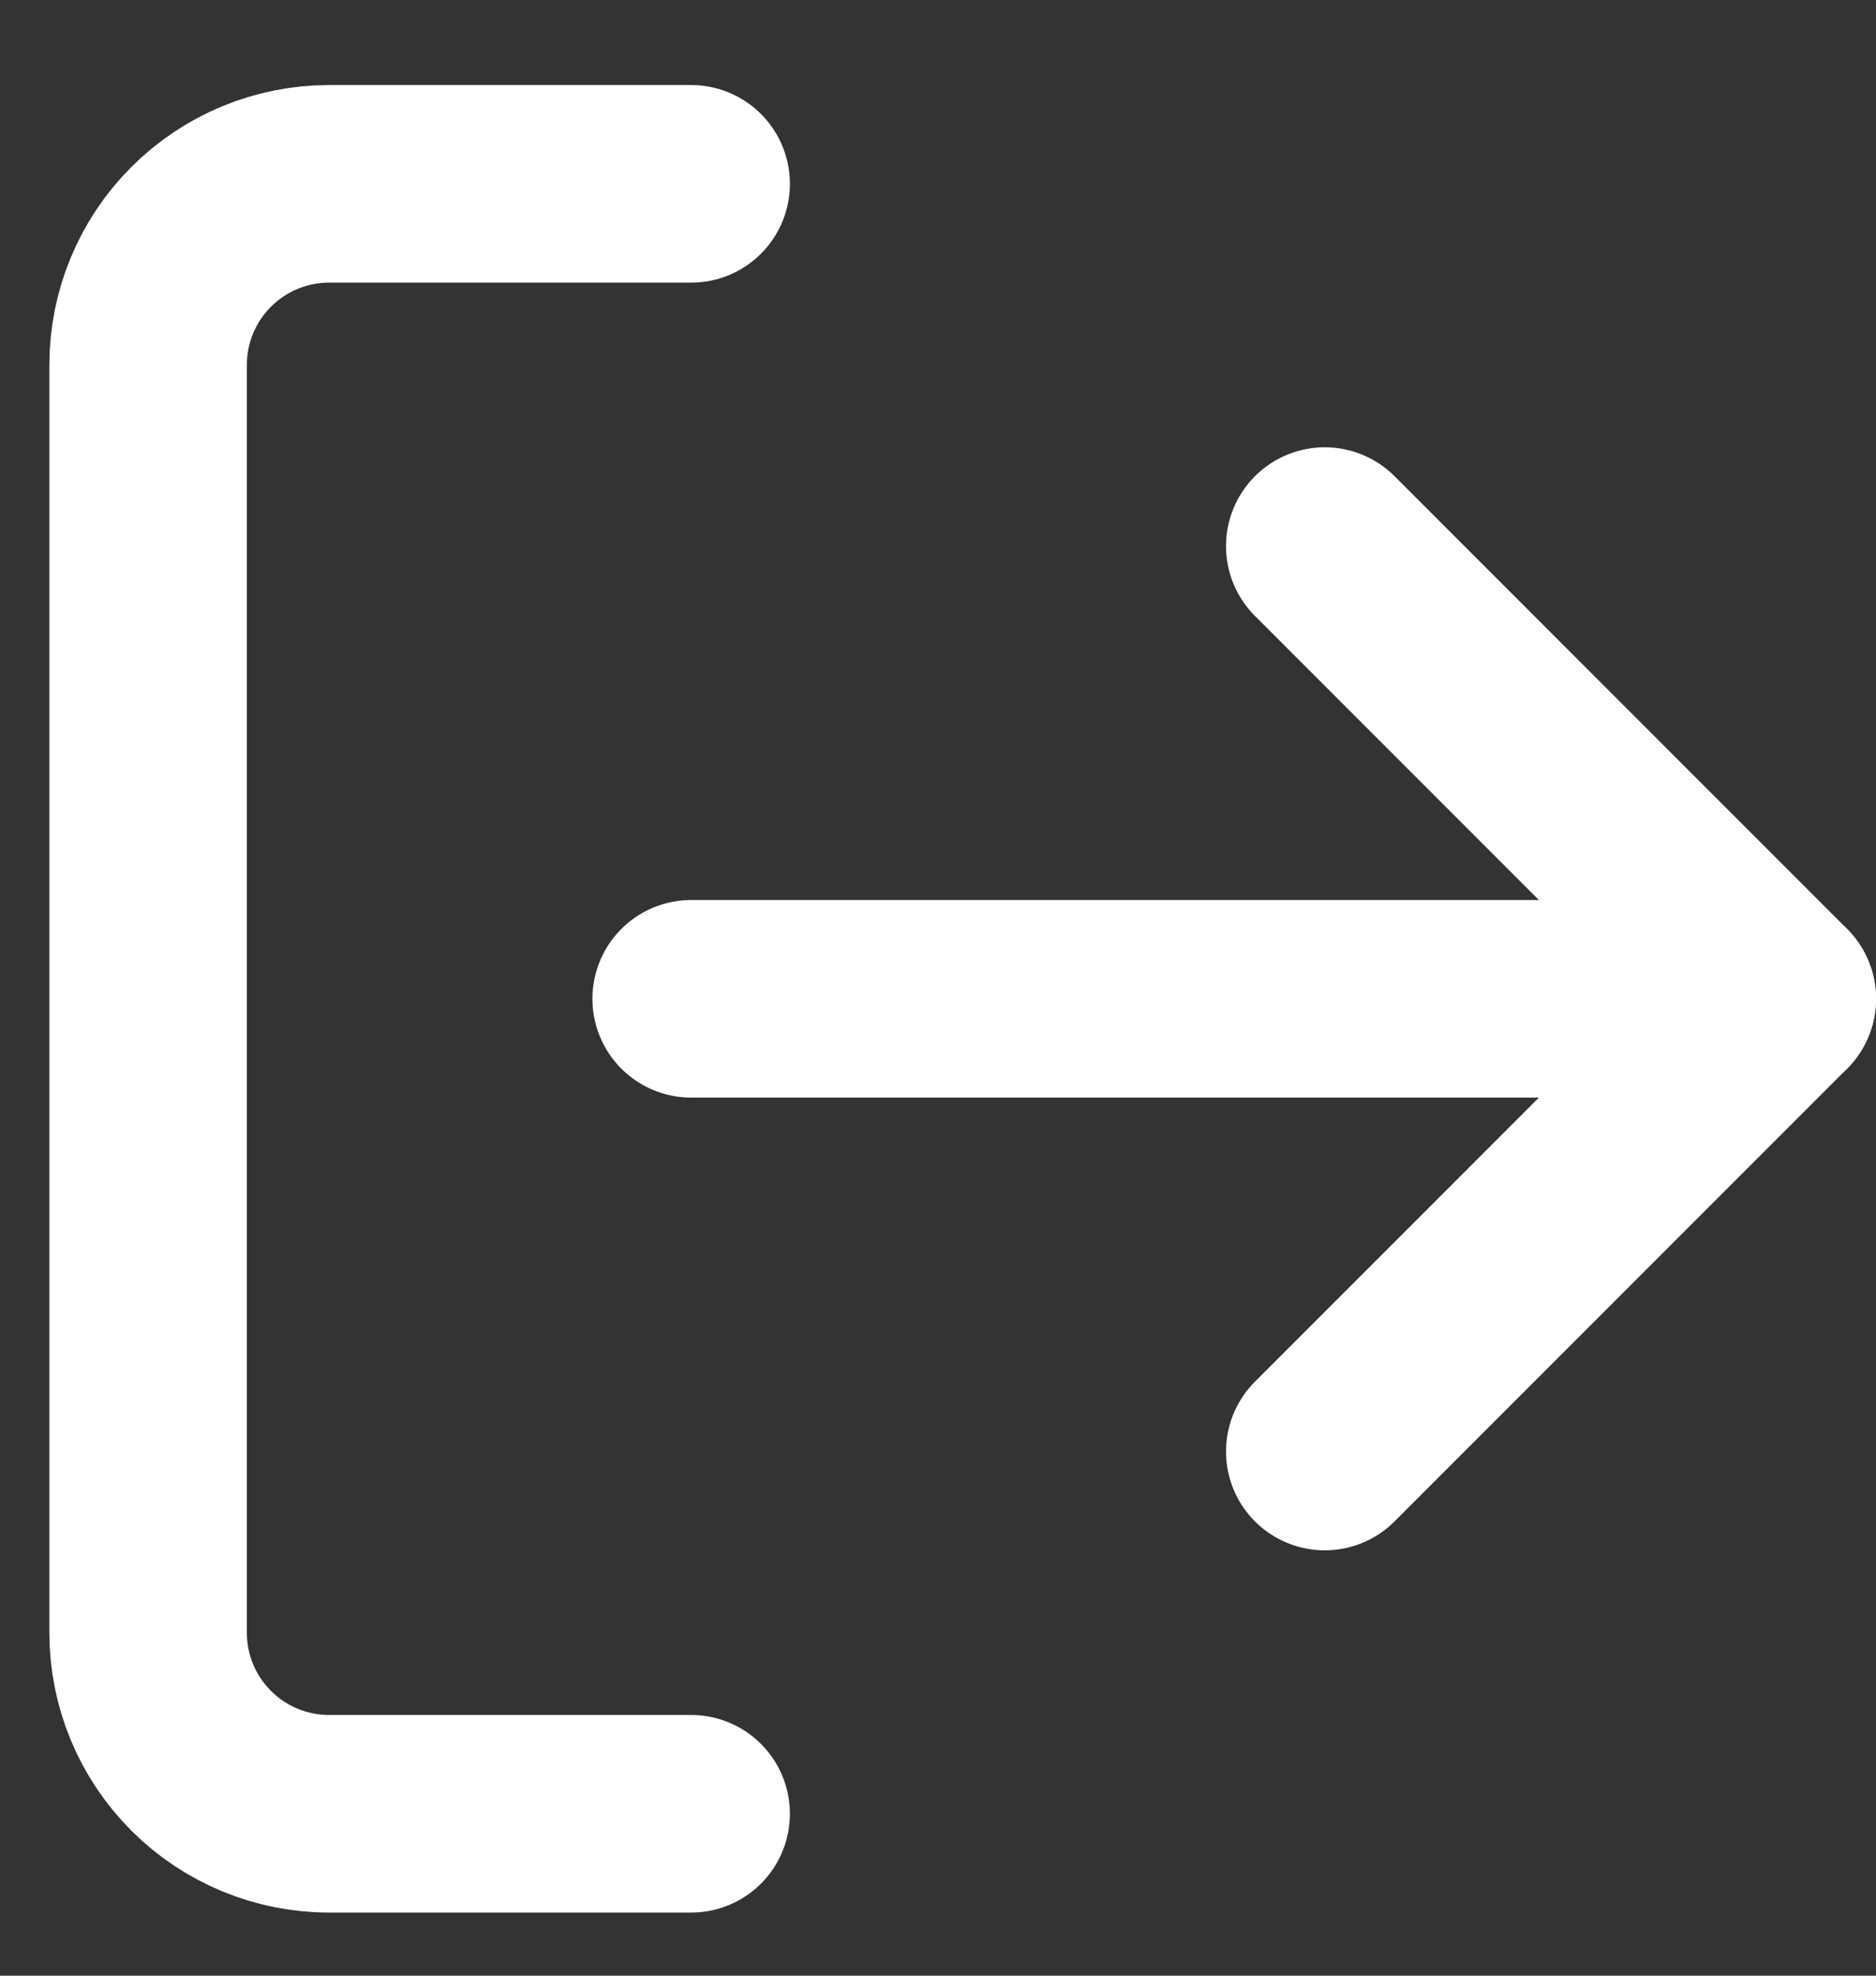 <svg width="19" height="20" viewBox="0 0 19 20" fill="none" xmlns="http://www.w3.org/2000/svg">
<rect x="0" y="0" width="19" height="20" fill="#333333" stroke="none"/>
<path d="M7 18.361H3.333C2.847 18.361 2.381 18.168 2.037 17.824C1.693 17.48 1.5 17.014 1.5 16.528V3.694C1.5 3.208 1.693 2.742 2.037 2.398C2.381 2.054 2.847 1.861 3.333 1.861H7" stroke="white" stroke-width="2" stroke-linecap="round" stroke-linejoin="round"/>
<path d="M13.417 14.694L18 10.111L13.417 5.528" stroke="white" stroke-width="2" stroke-linecap="round" stroke-linejoin="round"/>
<path d="M18 10.111H7" stroke="white" stroke-width="2" stroke-linecap="round" stroke-linejoin="round"/>
</svg>
